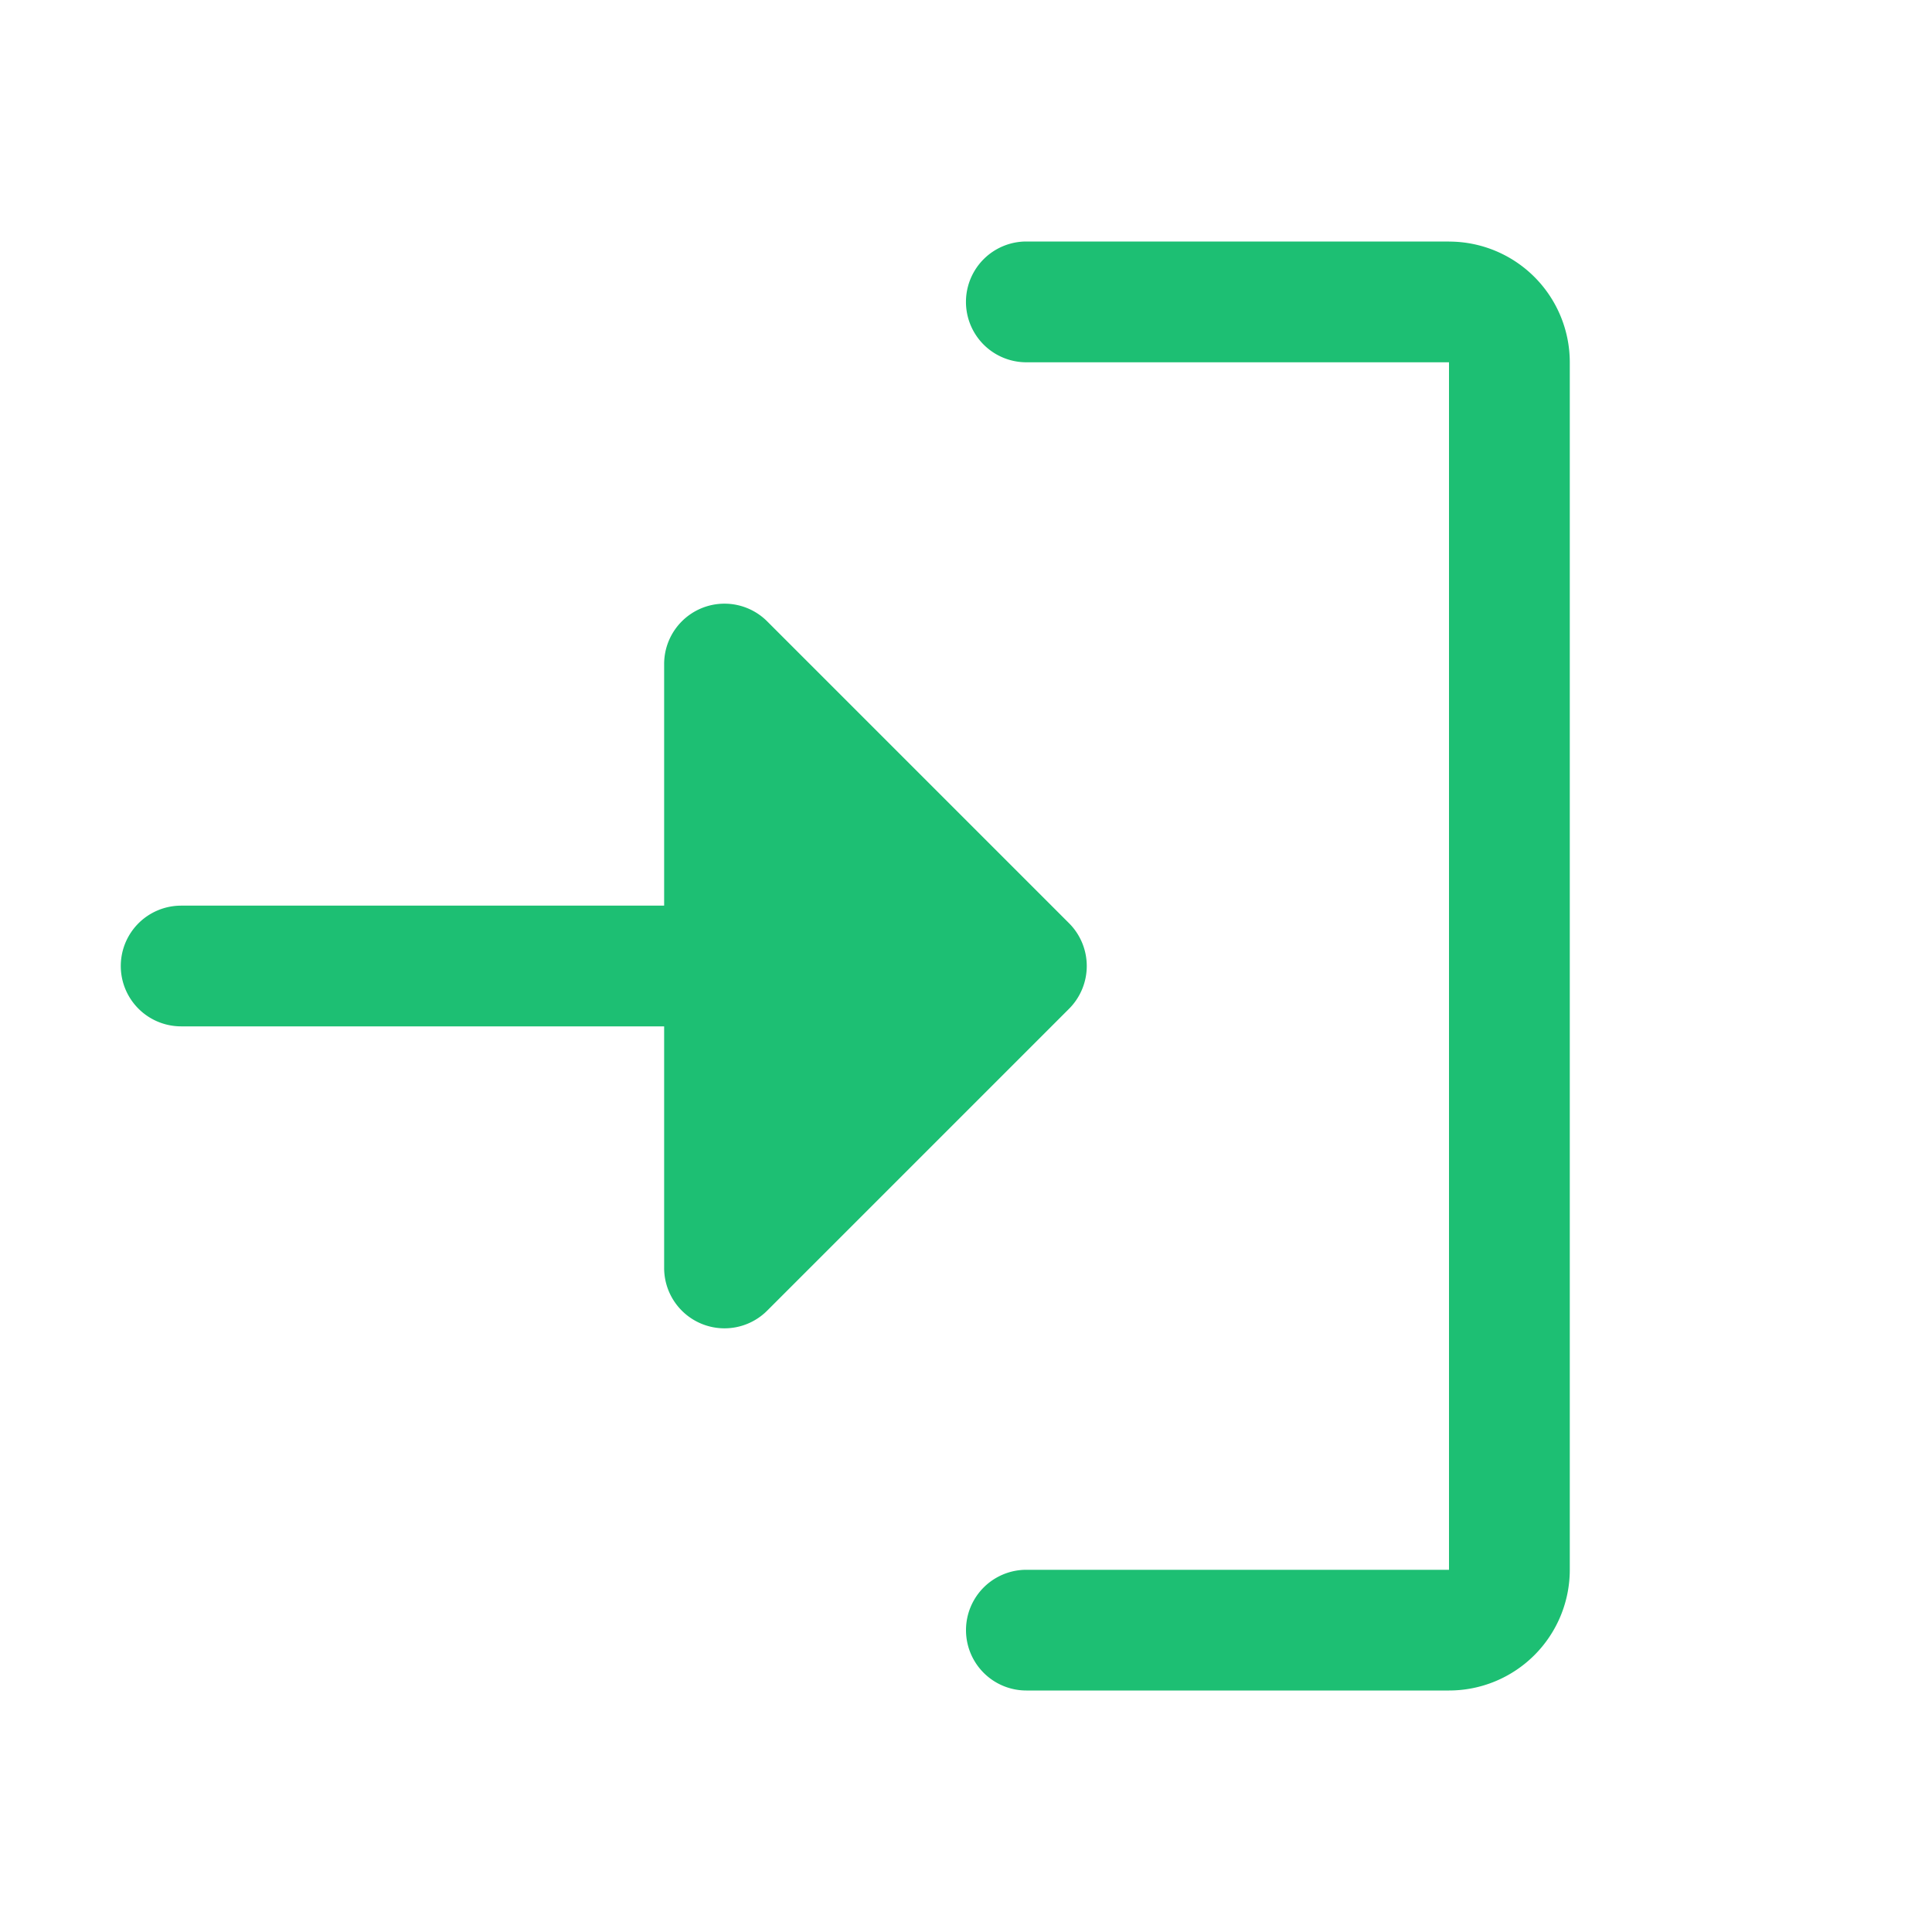 <svg xmlns="http://www.w3.org/2000/svg" width="25" height="25" fill="none"><path fill="#1DBF73" d="m13.834 13.053-3.906 3.906a.781.781 0 0 1-1.334-.553v-3.125h-6.25a.781.781 0 1 1 0-1.562h6.25V8.594a.781.781 0 0 1 1.334-.553l3.906 3.906a.783.783 0 0 1 0 1.106Zm4.916-9.928h-5.469a.781.781 0 1 0 0 1.563h5.469v15.625h-5.469a.781.781 0 1 0 0 1.562h5.469a1.563 1.563 0 0 0 1.563-1.563V4.688a1.563 1.563 0 0 0-1.563-1.562Z"/></svg>